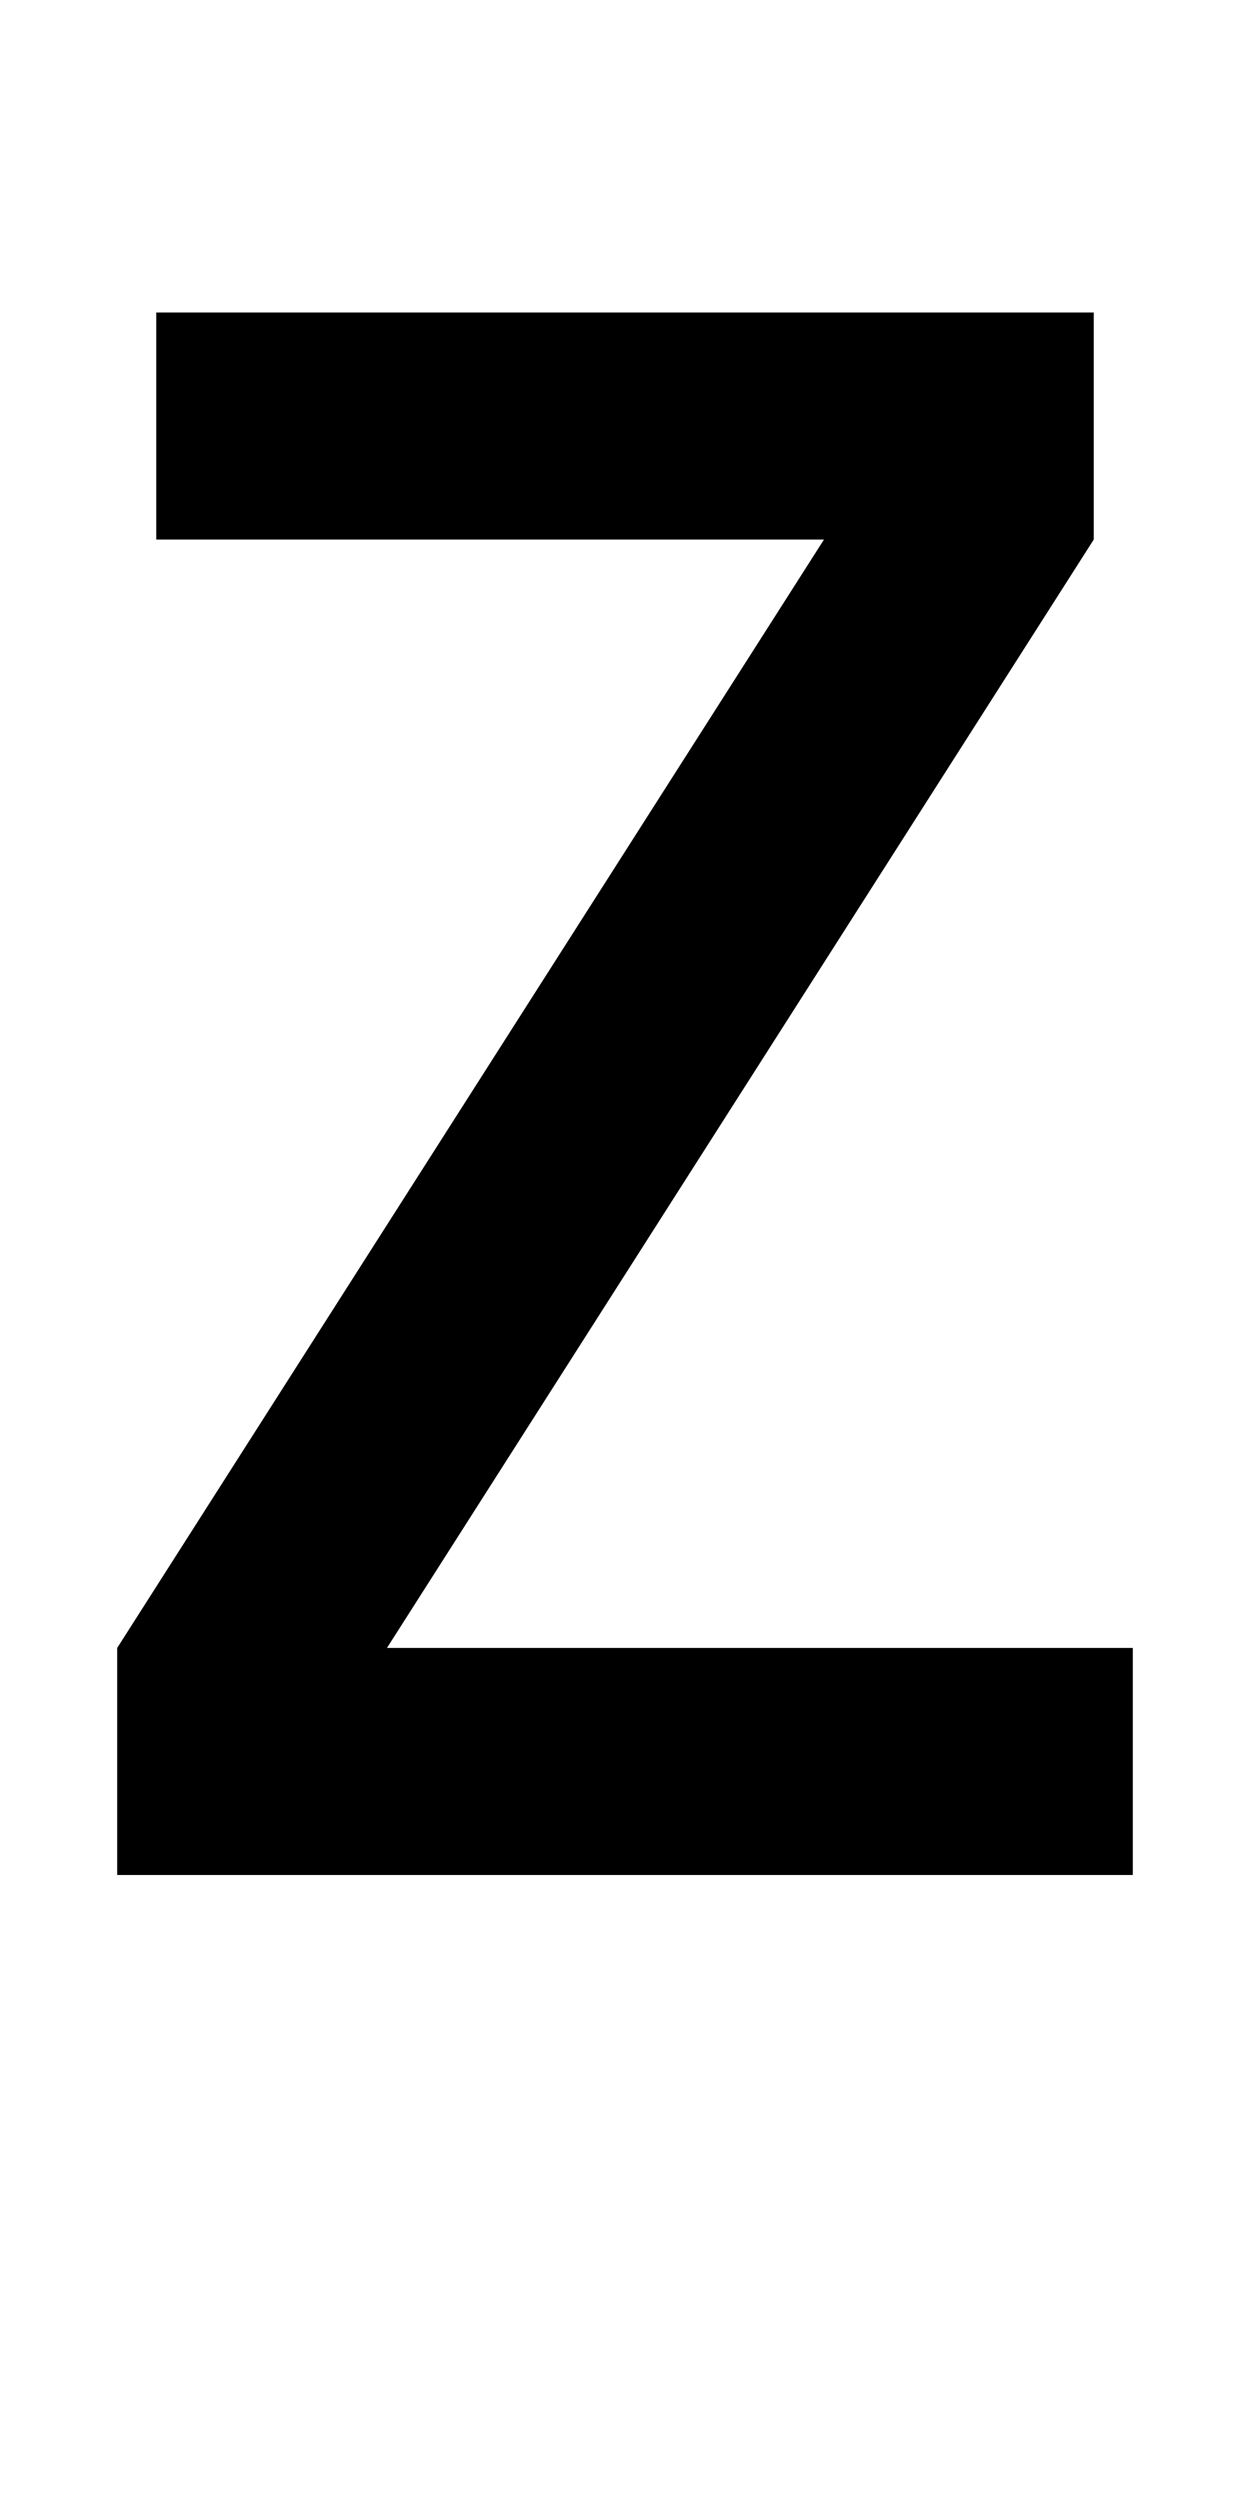 <?xml version="1.0" encoding="UTF-8" standalone="no"?>
<svg
   xmlns:dc="http://purl.org/dc/elements/1.1/"
   xmlns:cc="http://creativecommons.org/ns#"
   xmlns:rdf="http://www.w3.org/1999/02/22-rdf-syntax-ns#"
   xmlns:svg="http://www.w3.org/2000/svg"
   xmlns="http://www.w3.org/2000/svg"
   version="1.1"
   width="1024"
   height="2048"
   id="svg3355">
  <defs
     id="defs3357" />
  <path
     id="path3157-2-7-2-2"
     style="display:inline;fill:#000000;fill-opacity:1;stroke:none"
     d="M 896,256 H 128 V 442 H 675 L 96,1350 v 186 H 928 V 1350 H 317 L 896,442 Z" />
</svg>
